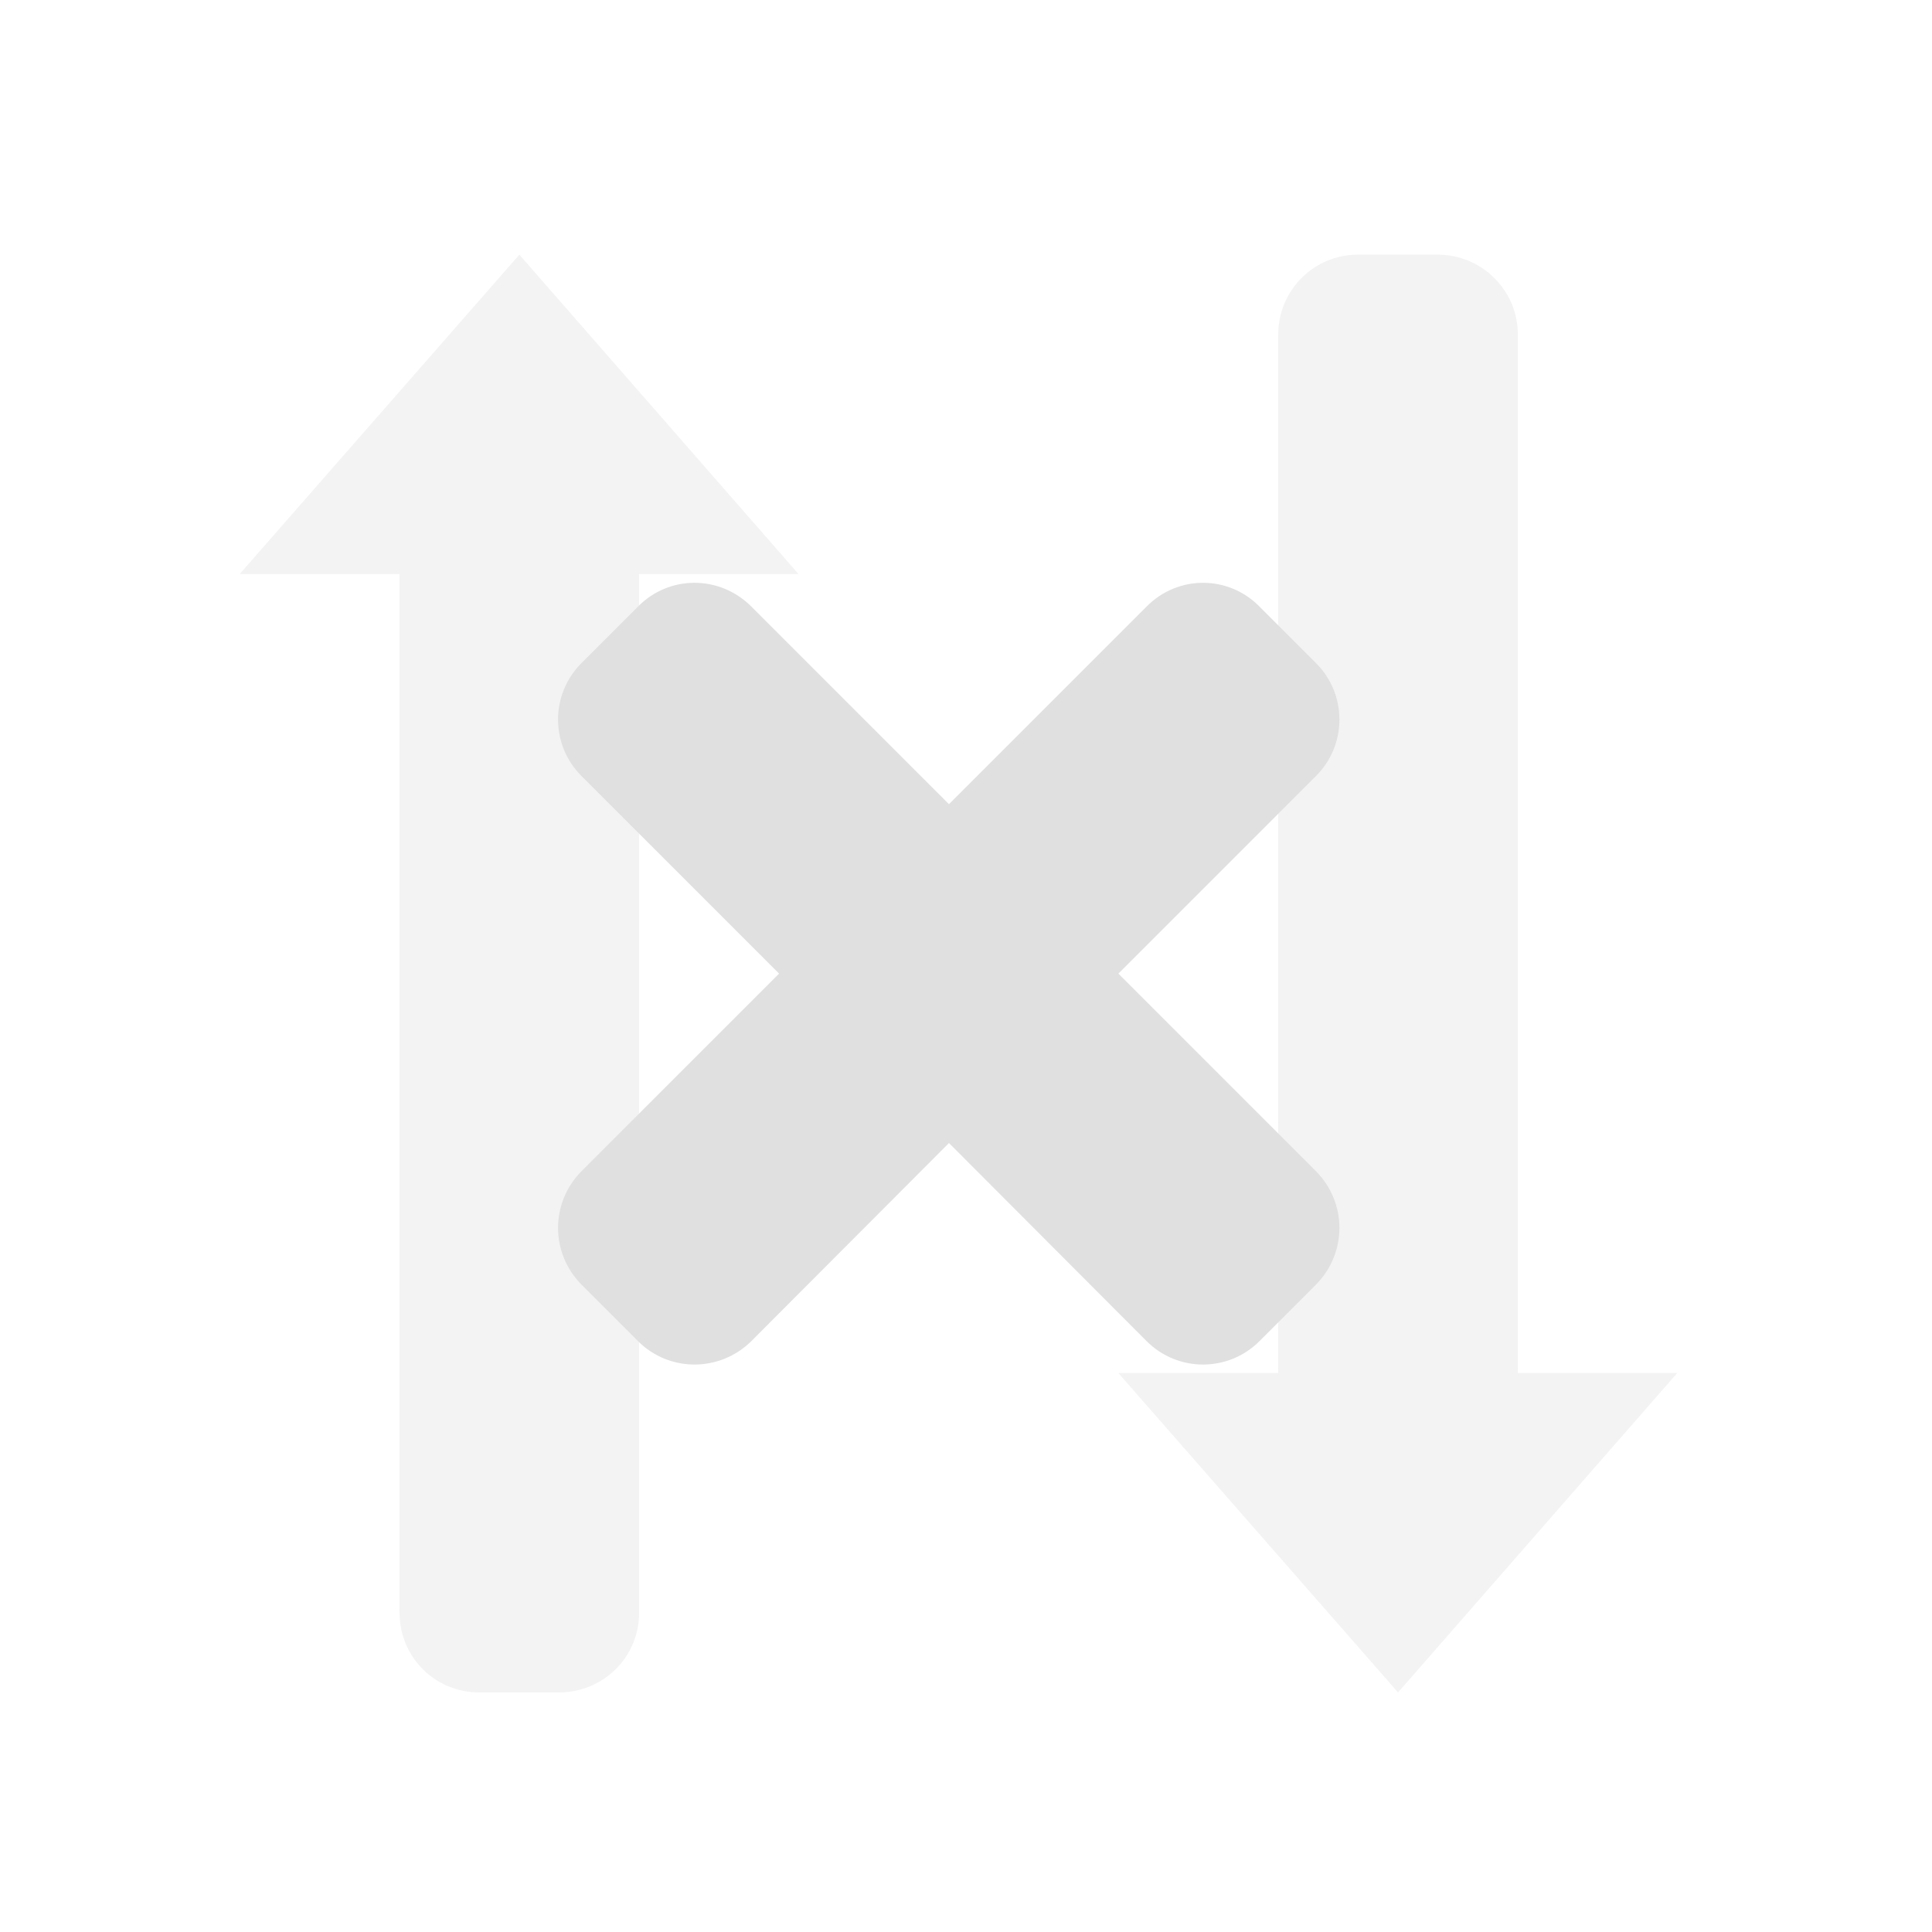 <svg height="16" viewBox="0 0 16 16" width="16" xmlns="http://www.w3.org/2000/svg"><g fill="#e0e0e0"><path d="m11.578 14.016-2.316-2.645h1.324v-8.602c0-.363.293-.66.66-.66h.66c.367 0 .664.297.664.66v8.602h1.32zm0 0" fill-opacity=".392"/><path d="m4.301 2.109-2.316 2.645h1.324v8.602c0 .367.293.66.66.66h.66c.367 0 .664-.293.664-.66v-8.602h1.32zm0 0" fill-opacity=".392"/><path d="m10.43 5.023c-.258-.262-.676-.262-.934 0l-1.637 1.637-1.637-1.637c-.262-.262-.68-.262-.938 0l-.469.469c-.258.258-.258.676 0 .934l1.637 1.637-1.637 1.637c-.258.262-.258.676 0 .938l.469.469c.258.258.676.258.938 0l1.637-1.641 1.637 1.641c.258.258.676.258.934 0l.469-.469c.258-.262.258-.676 0-.938l-1.637-1.637 1.637-1.637c.258-.258.258-.676 0-.934zm0 0"/></g></svg>
